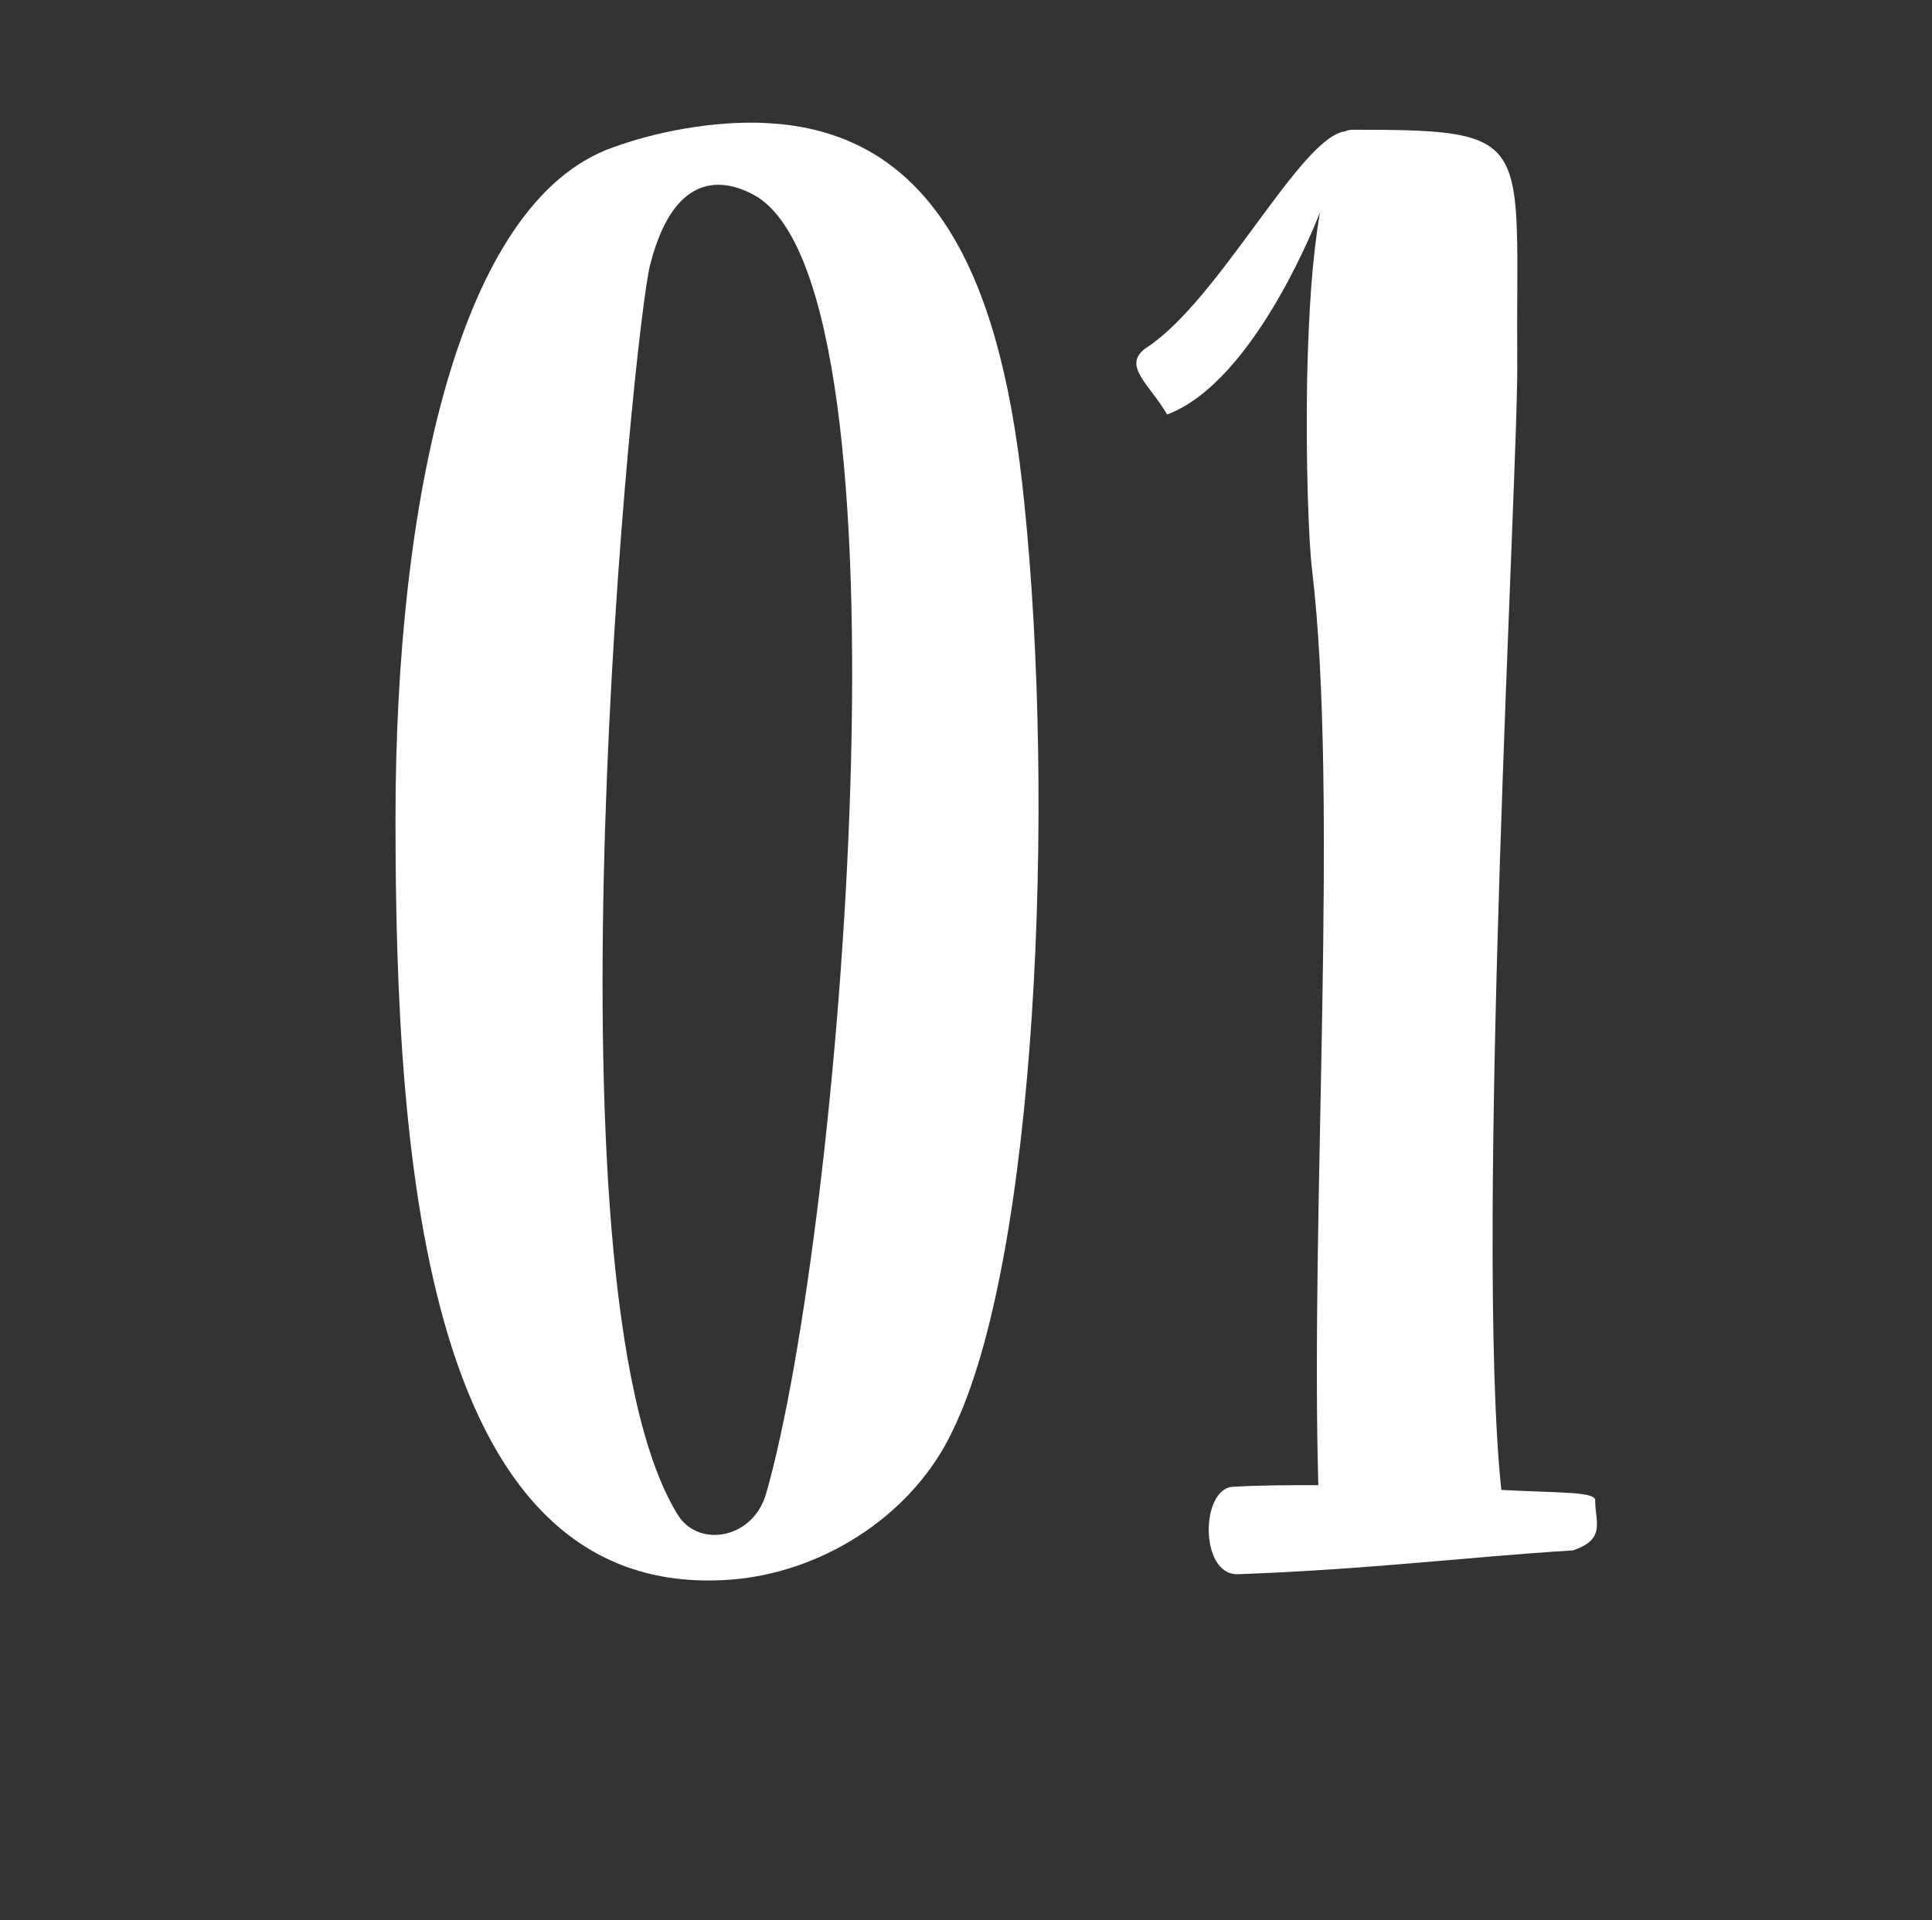 <?xml version="1.0" encoding="utf-8"?>
<!-- Generator: Adobe Illustrator 16.0.0, SVG Export Plug-In . SVG Version: 6.00 Build 0)  -->
<!DOCTYPE svg PUBLIC "-//W3C//DTD SVG 1.1//EN" "http://www.w3.org/Graphics/SVG/1.1/DTD/svg11.dtd">
<svg version="1.1" id="Layer_1" xmlns="http://www.w3.org/2000/svg" xmlns:xlink="http://www.w3.org/1999/xlink" x="0px" y="0px"
	 width="85px" height="84.5px" viewBox="0 0 85 84.5" enable-background="new 0 0 85 84.5" xml:space="preserve">
<rect x="0" y="0" width="85" height="84.5" fill="#333333" stroke="none"/>
<g>
	<path fill="#FFFFFF" d="M45.053,22.02c1.4,13.441,0.56,33.394-3.15,40.955c-1.681,3.57-5.461,6.09-9.451,6.511
		C18.661,70.815,17.4,51.073,17.4,36.021c0-13.791,2.73-27.163,9.591-29.543c2.31-0.84,4.97-1.19,6.931-1.05
		C41.553,5.918,44.144,13.059,45.053,22.02z M33.712,65.705c3.29-11.481,6.721-52.646-0.42-57.056c-1.19-0.7-3.57-1.4-4.69,3.01
		c-0.7,2.59-4.97,44.875,1.19,54.956C30.702,68.155,33.152,67.735,33.712,65.705z"/>
	<path fill="#FFFFFF" d="M51.35,18.24c-0.771-1.33-2.03-2.17-0.91-2.94c3.22-2.1,6.791-9.311,8.751-9.521
		c0.14-0.07,0.28-0.07,0.35-0.07c8.121,0,7.141,0.35,7.211,10.221c0.07,4.34-1.89,38.364-0.7,49.635c2.73,0.14,4.201,0.07,4.13,0.49
		c0,0.91,0.49,1.68-0.98,2.17c-4.55,0.28-8.961,0.84-14.771,1.05c-1.68,0-1.61-3.851-0.14-3.851c1.26-0.07,2.521-0.07,3.71-0.07
		c-0.35-12.251,0.91-30.383-0.28-40.324c-0.14-1.12-0.28-4.69-0.21-8.471c0.07-2.87,0.21-5.11,0.561-7.211
		C58.07,9.349,55.27,16.77,51.35,18.24z"/>
</g>
</svg>
